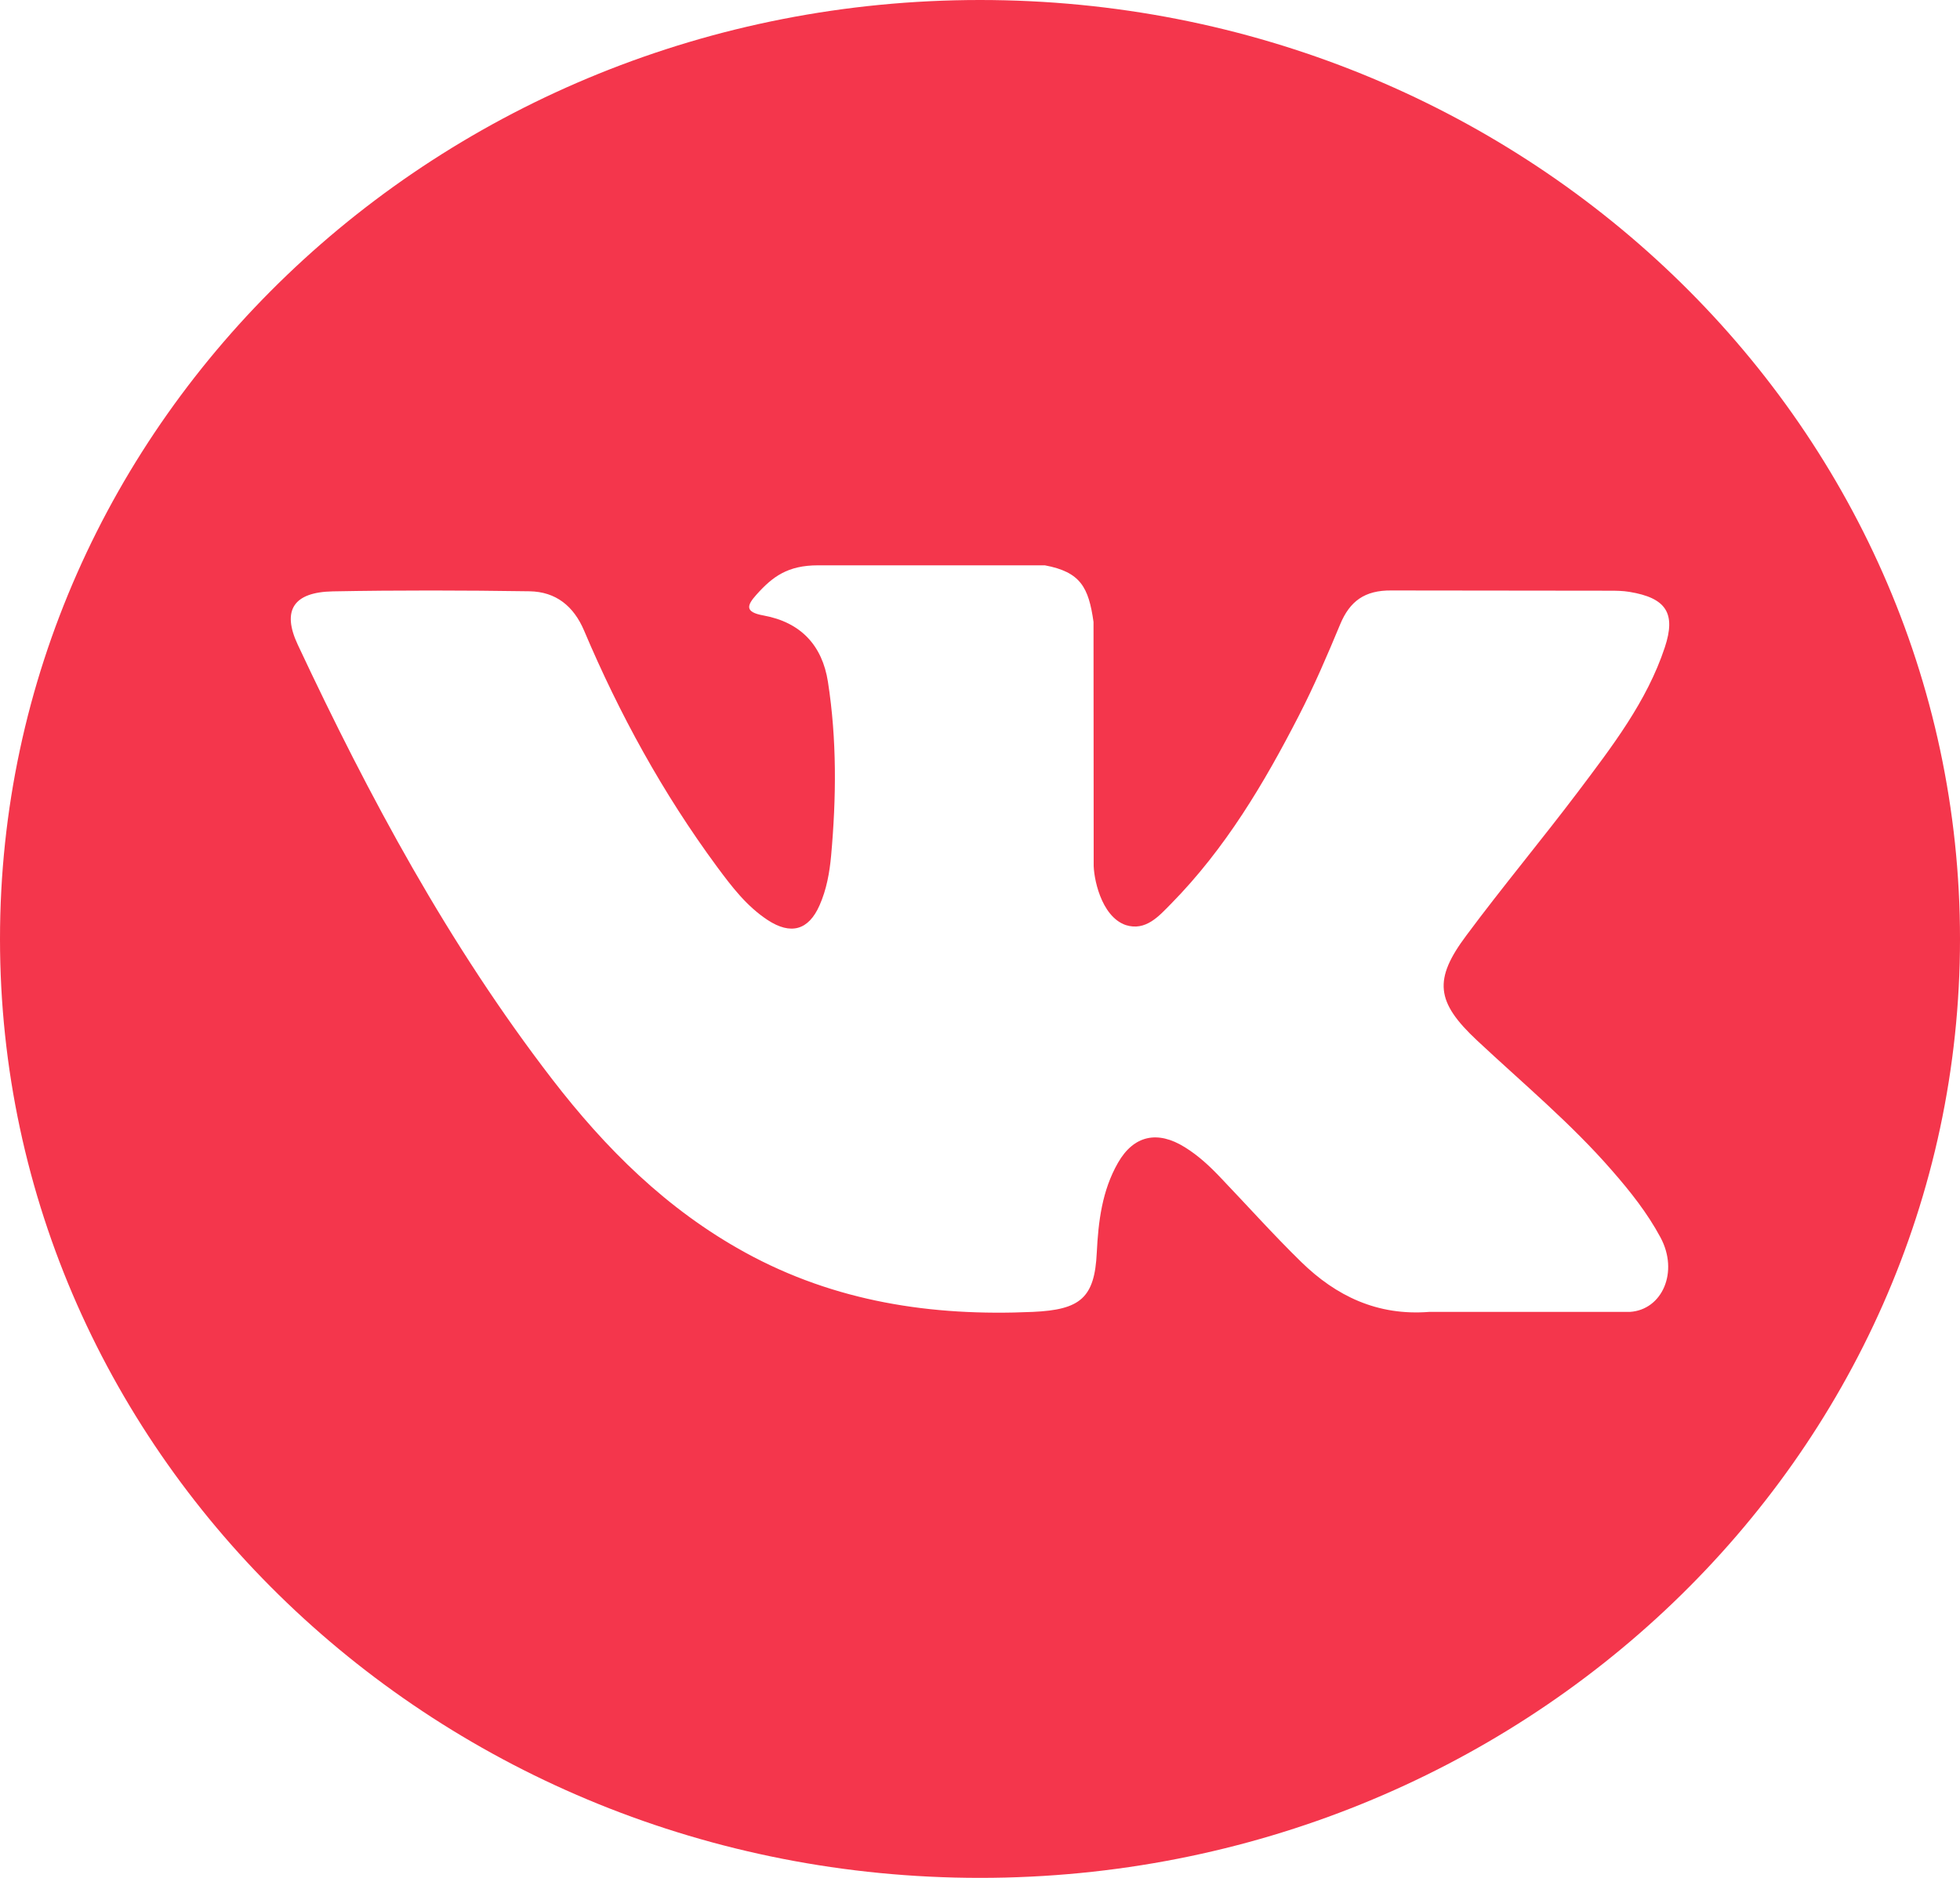 <svg width="24" height="23" viewBox="0 0 24 23" fill="none" xmlns="http://www.w3.org/2000/svg">
<path d="M12 0C5.373 0 0 5.149 0 11.5C0 17.851 5.373 23 12 23C18.627 23 24 17.851 24 11.5C24 5.149 18.627 0 12 0ZM18.087 12.744C18.646 13.267 19.238 13.76 19.74 14.338C19.963 14.593 20.172 14.857 20.332 15.155C20.56 15.578 20.354 16.043 19.958 16.068L17.5 16.068C16.865 16.118 16.36 15.873 15.934 15.457C15.594 15.125 15.278 14.771 14.95 14.428C14.817 14.287 14.676 14.155 14.508 14.051C14.173 13.842 13.882 13.906 13.69 14.241C13.494 14.583 13.449 14.961 13.43 15.341C13.404 15.897 13.229 16.042 12.647 16.068C11.404 16.124 10.225 15.943 9.129 15.343C8.162 14.813 7.414 14.065 6.762 13.219C5.492 11.569 4.519 9.758 3.646 7.896C3.449 7.476 3.593 7.252 4.076 7.243C4.878 7.228 5.68 7.23 6.483 7.242C6.809 7.247 7.025 7.426 7.151 7.721C7.584 8.744 8.116 9.716 8.782 10.619C8.96 10.859 9.141 11.098 9.399 11.268C9.684 11.455 9.901 11.393 10.035 11.089C10.121 10.895 10.158 10.688 10.177 10.48C10.241 9.77 10.248 9.059 10.138 8.351C10.069 7.908 9.809 7.622 9.348 7.538C9.113 7.496 9.148 7.412 9.262 7.284C9.46 7.062 9.646 6.924 10.017 6.924L12.794 6.924C13.232 7.006 13.33 7.194 13.39 7.617L13.392 10.575C13.387 10.739 13.478 11.223 13.784 11.33C14.03 11.408 14.192 11.219 14.339 11.07C15.005 10.393 15.479 9.593 15.904 8.766C16.092 8.401 16.254 8.023 16.411 7.645C16.528 7.365 16.709 7.228 17.039 7.232L19.714 7.235C19.792 7.235 19.872 7.236 19.951 7.249C20.401 7.323 20.525 7.509 20.385 7.93C20.166 8.592 19.739 9.144 19.323 9.697C18.876 10.289 18.399 10.86 17.957 11.455C17.55 11.998 17.582 12.272 18.087 12.744Z" fill="#F4364C"/>
</svg>
